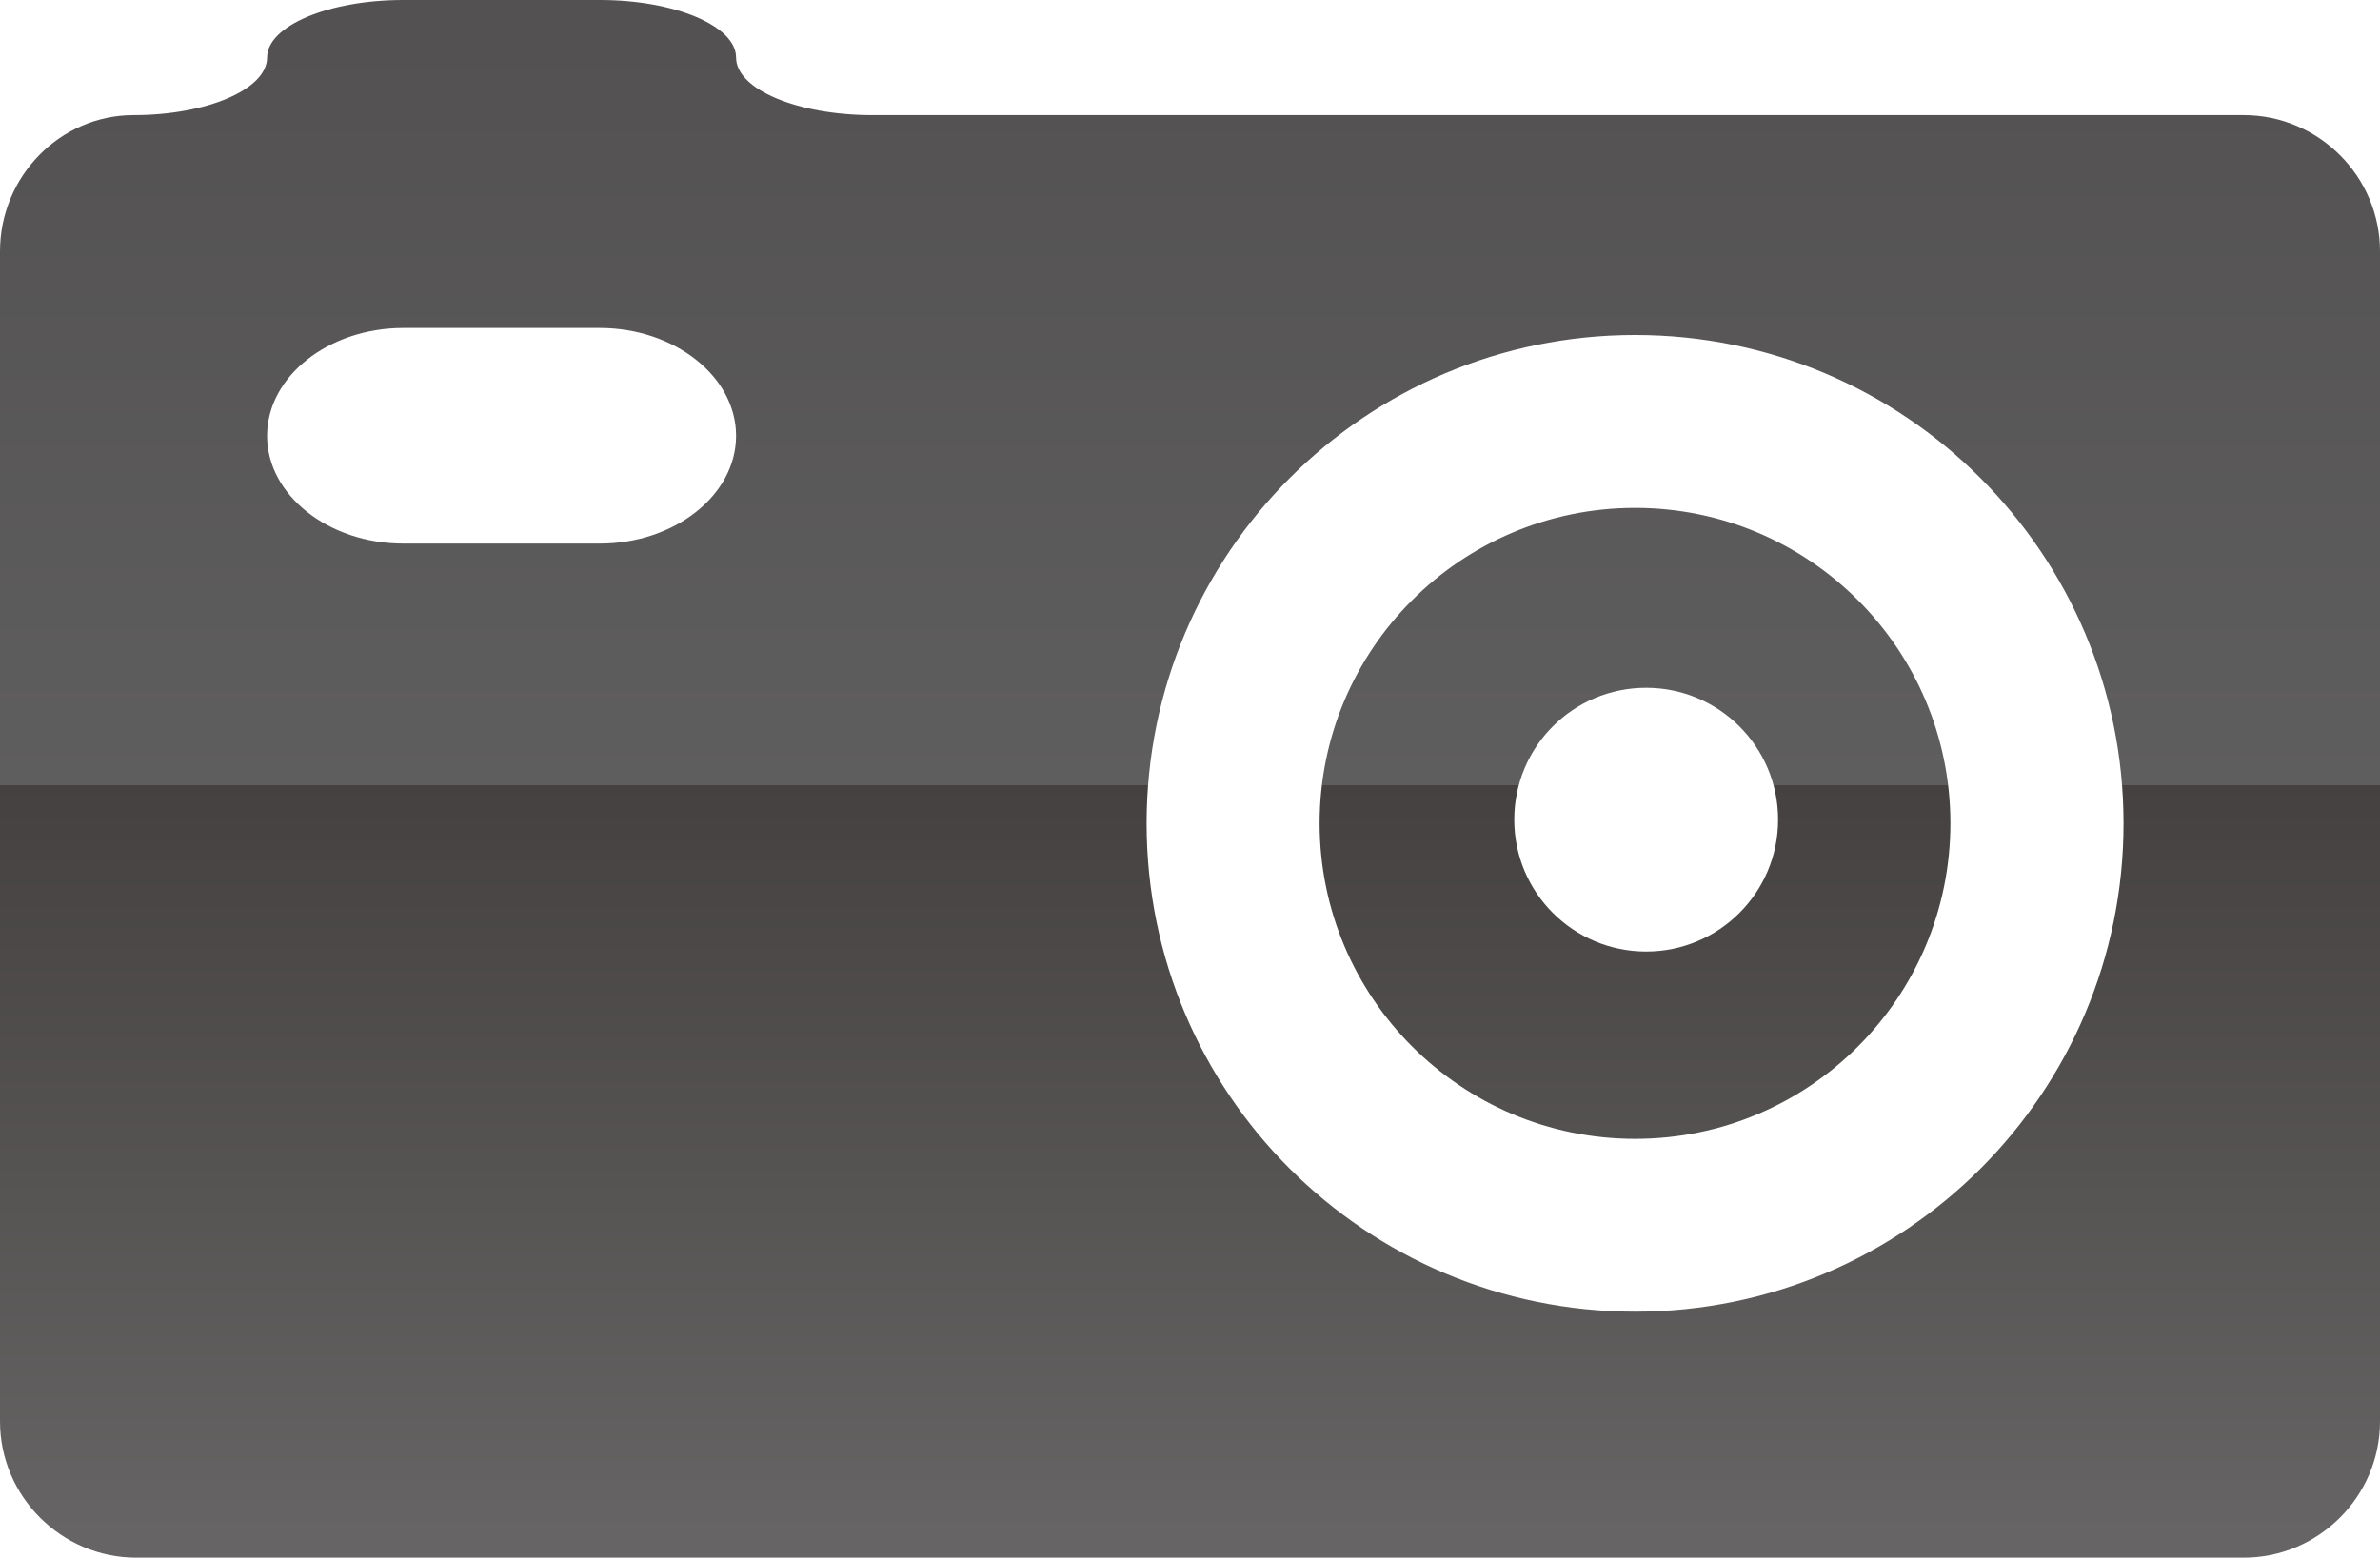 <?xml version="1.0" encoding="utf-8"?>
<!-- Generator: Adobe Illustrator 16.0.0, SVG Export Plug-In . SVG Version: 6.00 Build 0)  -->
<!DOCTYPE svg PUBLIC "-//W3C//DTD SVG 1.1//EN" "http://www.w3.org/Graphics/SVG/1.1/DTD/svg11.dtd">
<svg version="1.1" id="레이어_1" xmlns="http://www.w3.org/2000/svg" xmlns:xlink="http://www.w3.org/1999/xlink" x="0px"
	 y="0px" width="34.93px" height="22.867px" viewBox="0 0 34.93 22.867" enable-background="new 0 0 34.93 22.867"
	 xml:space="preserve">
<g>
	<linearGradient id="SVGID_1_" gradientUnits="userSpaceOnUse" x1="17.465" y1="22.503" x2="17.465" y2="0.555">
		<stop  offset="0" style="stop-color:#666464"/>
		<stop  offset="0.5" style="stop-color:#444140"/>
		<stop  offset="0.5" style="stop-color:#5F5E5E"/>
		<stop  offset="1" style="stop-color:#535151"/>
	</linearGradient>
	<path fill="url(#SVGID_1_)" d="M23.998,7.456c-2.557,0-4.631,2.074-4.631,4.63c0,2.557,2.074,4.633,4.631,4.633
		s4.627-2.076,4.627-4.633C28.625,9.531,26.555,7.456,23.998,7.456z M24.16,13.969c-1.07,0-1.936-0.865-1.936-1.936
		s0.863-1.936,1.936-1.936c1.068,0,1.936,0.865,1.936,1.936C26.096,13.102,25.23,13.969,24.16,13.969z M12.803,1.69
		c-1.102,0-2-0.38-2-0.845S9.902,0,8.803,0H5.92c-1.1,0-2,0.38-2,0.845S3.039,1.69,1.961,1.69C0.881,1.69,0,2.59,0,3.69v17.177
		c0,1.1,0.9,2,2,2h30.93c1.1,0,2-0.9,2-2V3.69c0-1.1-0.9-2-2-2H12.803z M10.803,6.398c0,0.87-0.9,1.582-2,1.582H5.92
		c-1.1,0-2-0.712-2-1.582c0-0.871,0.9-1.583,2-1.583h2.883C9.902,4.816,10.803,5.528,10.803,6.398z M23.998,19.256
		c-3.959,0-7.17-3.209-7.17-7.168c0-3.958,3.211-7.17,7.17-7.17s7.168,3.212,7.168,7.17C31.166,16.047,27.957,19.256,23.998,19.256z
		"/>
</g>
</svg>
